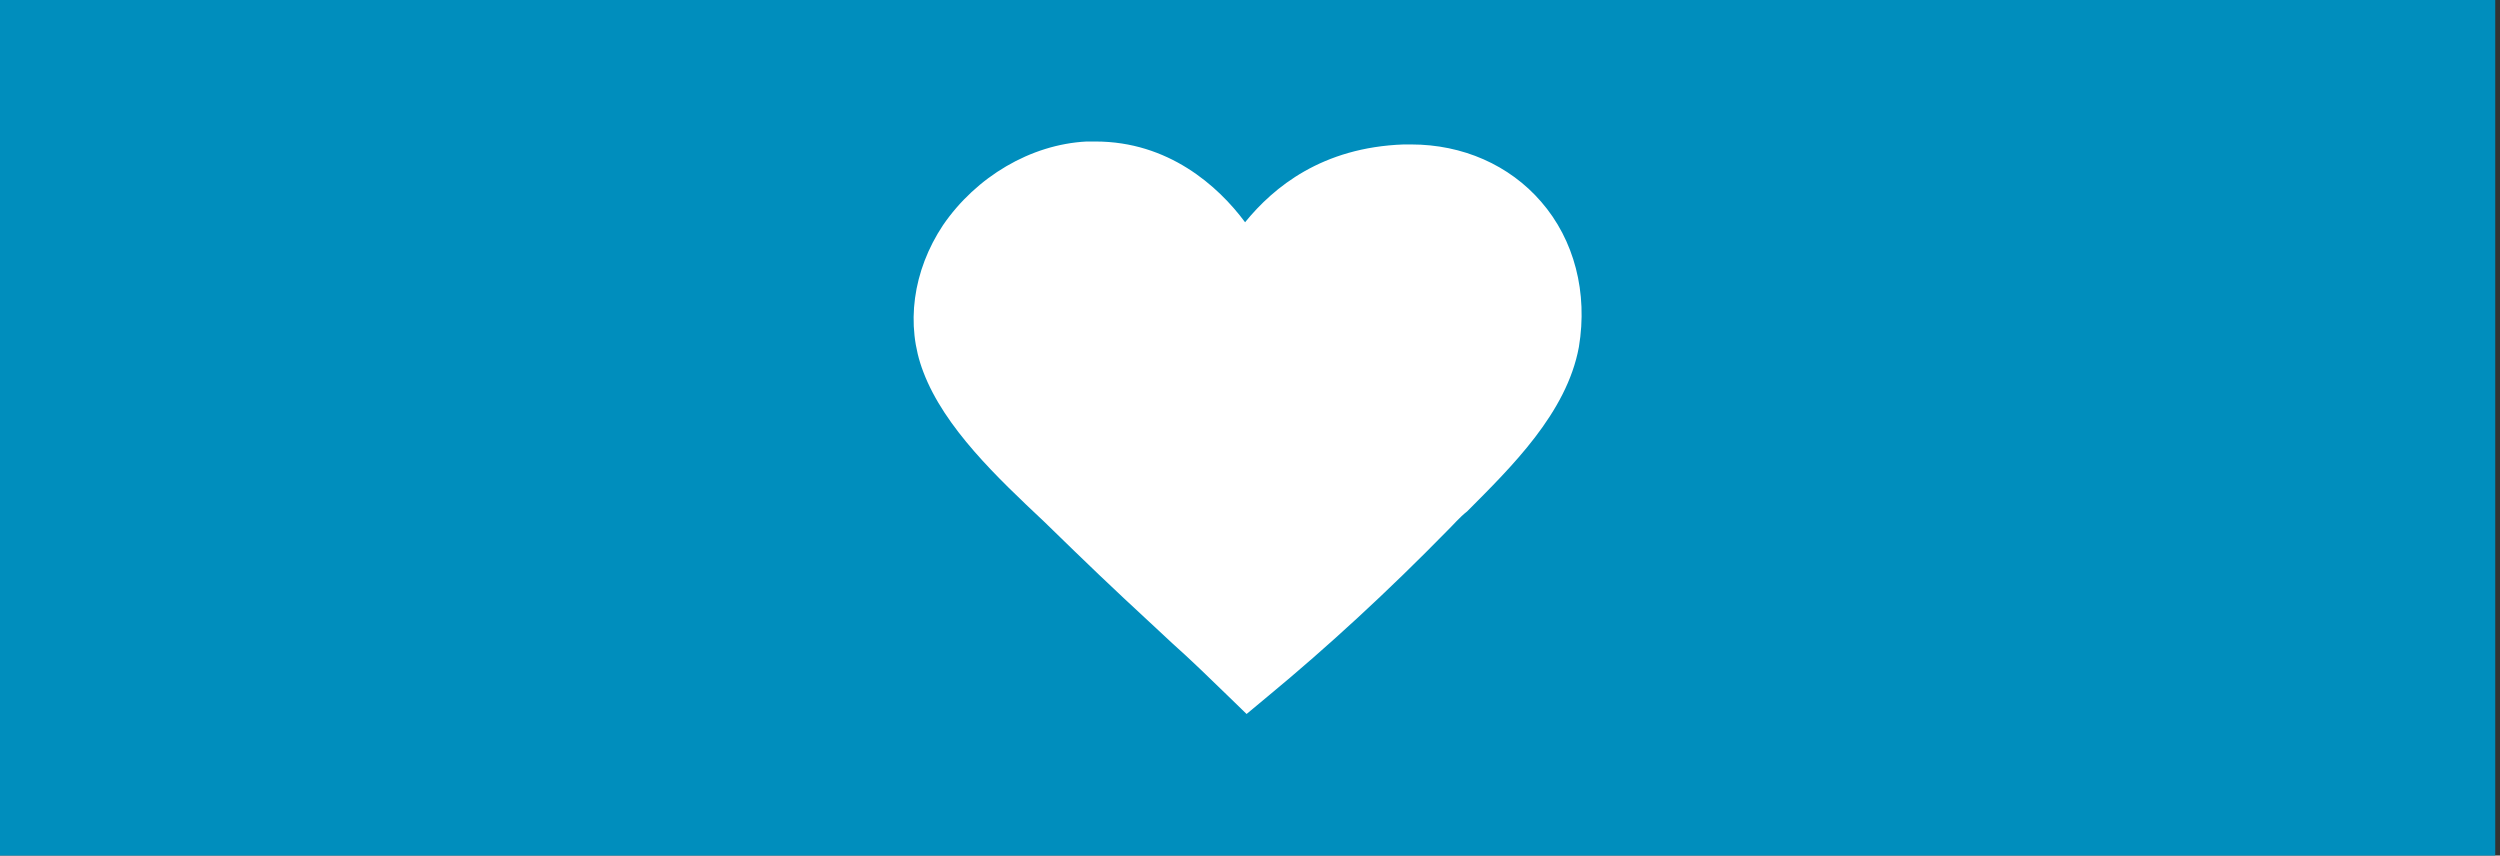 <?xml version="1.0" encoding="UTF-8" standalone="no"?><!DOCTYPE svg PUBLIC "-//W3C//DTD SVG 1.1//EN" "http://www.w3.org/Graphics/SVG/1.1/DTD/svg11.dtd"><svg width="100%" height="100%" viewBox="0 0 263 90" version="1.1" xmlns="http://www.w3.org/2000/svg" xmlns:xlink="http://www.w3.org/1999/xlink" xml:space="preserve" xmlns:serif="http://www.serif.com/" style="fill-rule:evenodd;clip-rule:evenodd;stroke-linejoin:round;stroke-miterlimit:2;"><rect x="0" y="0" width="263" height="90" fill="#333333" stroke="none"/><rect x="0" y="0" width="262.5" height="90" style="fill:#008ebd;"/><path id="Love" d="M115.251,14.887l-0.953,0c-5.88,0.309 -11.6,3.707 -15.096,8.803c-3.178,4.787 -3.972,10.5 -2.066,15.442c2.225,5.868 7.786,11.118 12.712,15.751c1.113,1.081 2.225,2.162 3.178,3.089c3.496,3.397 6.992,6.64 10.329,9.728c1.907,1.699 3.813,3.552 5.72,5.405l2.066,2.007l2.225,-1.853c6.356,-5.25 12.712,-11.118 18.909,-17.449c0.635,-0.618 1.271,-1.39 2.065,-2.008c4.608,-4.633 10.488,-10.346 11.759,-17.295c0.953,-5.714 -0.477,-11.273 -3.973,-15.288c-3.337,-3.861 -8.262,-6.023 -13.665,-6.023l-0.794,0c-8.581,0.309 -13.666,4.479 -16.685,8.185c-2.86,-3.861 -8.104,-8.494 -15.731,-8.494Z" style="fill:#fff;"/></svg>